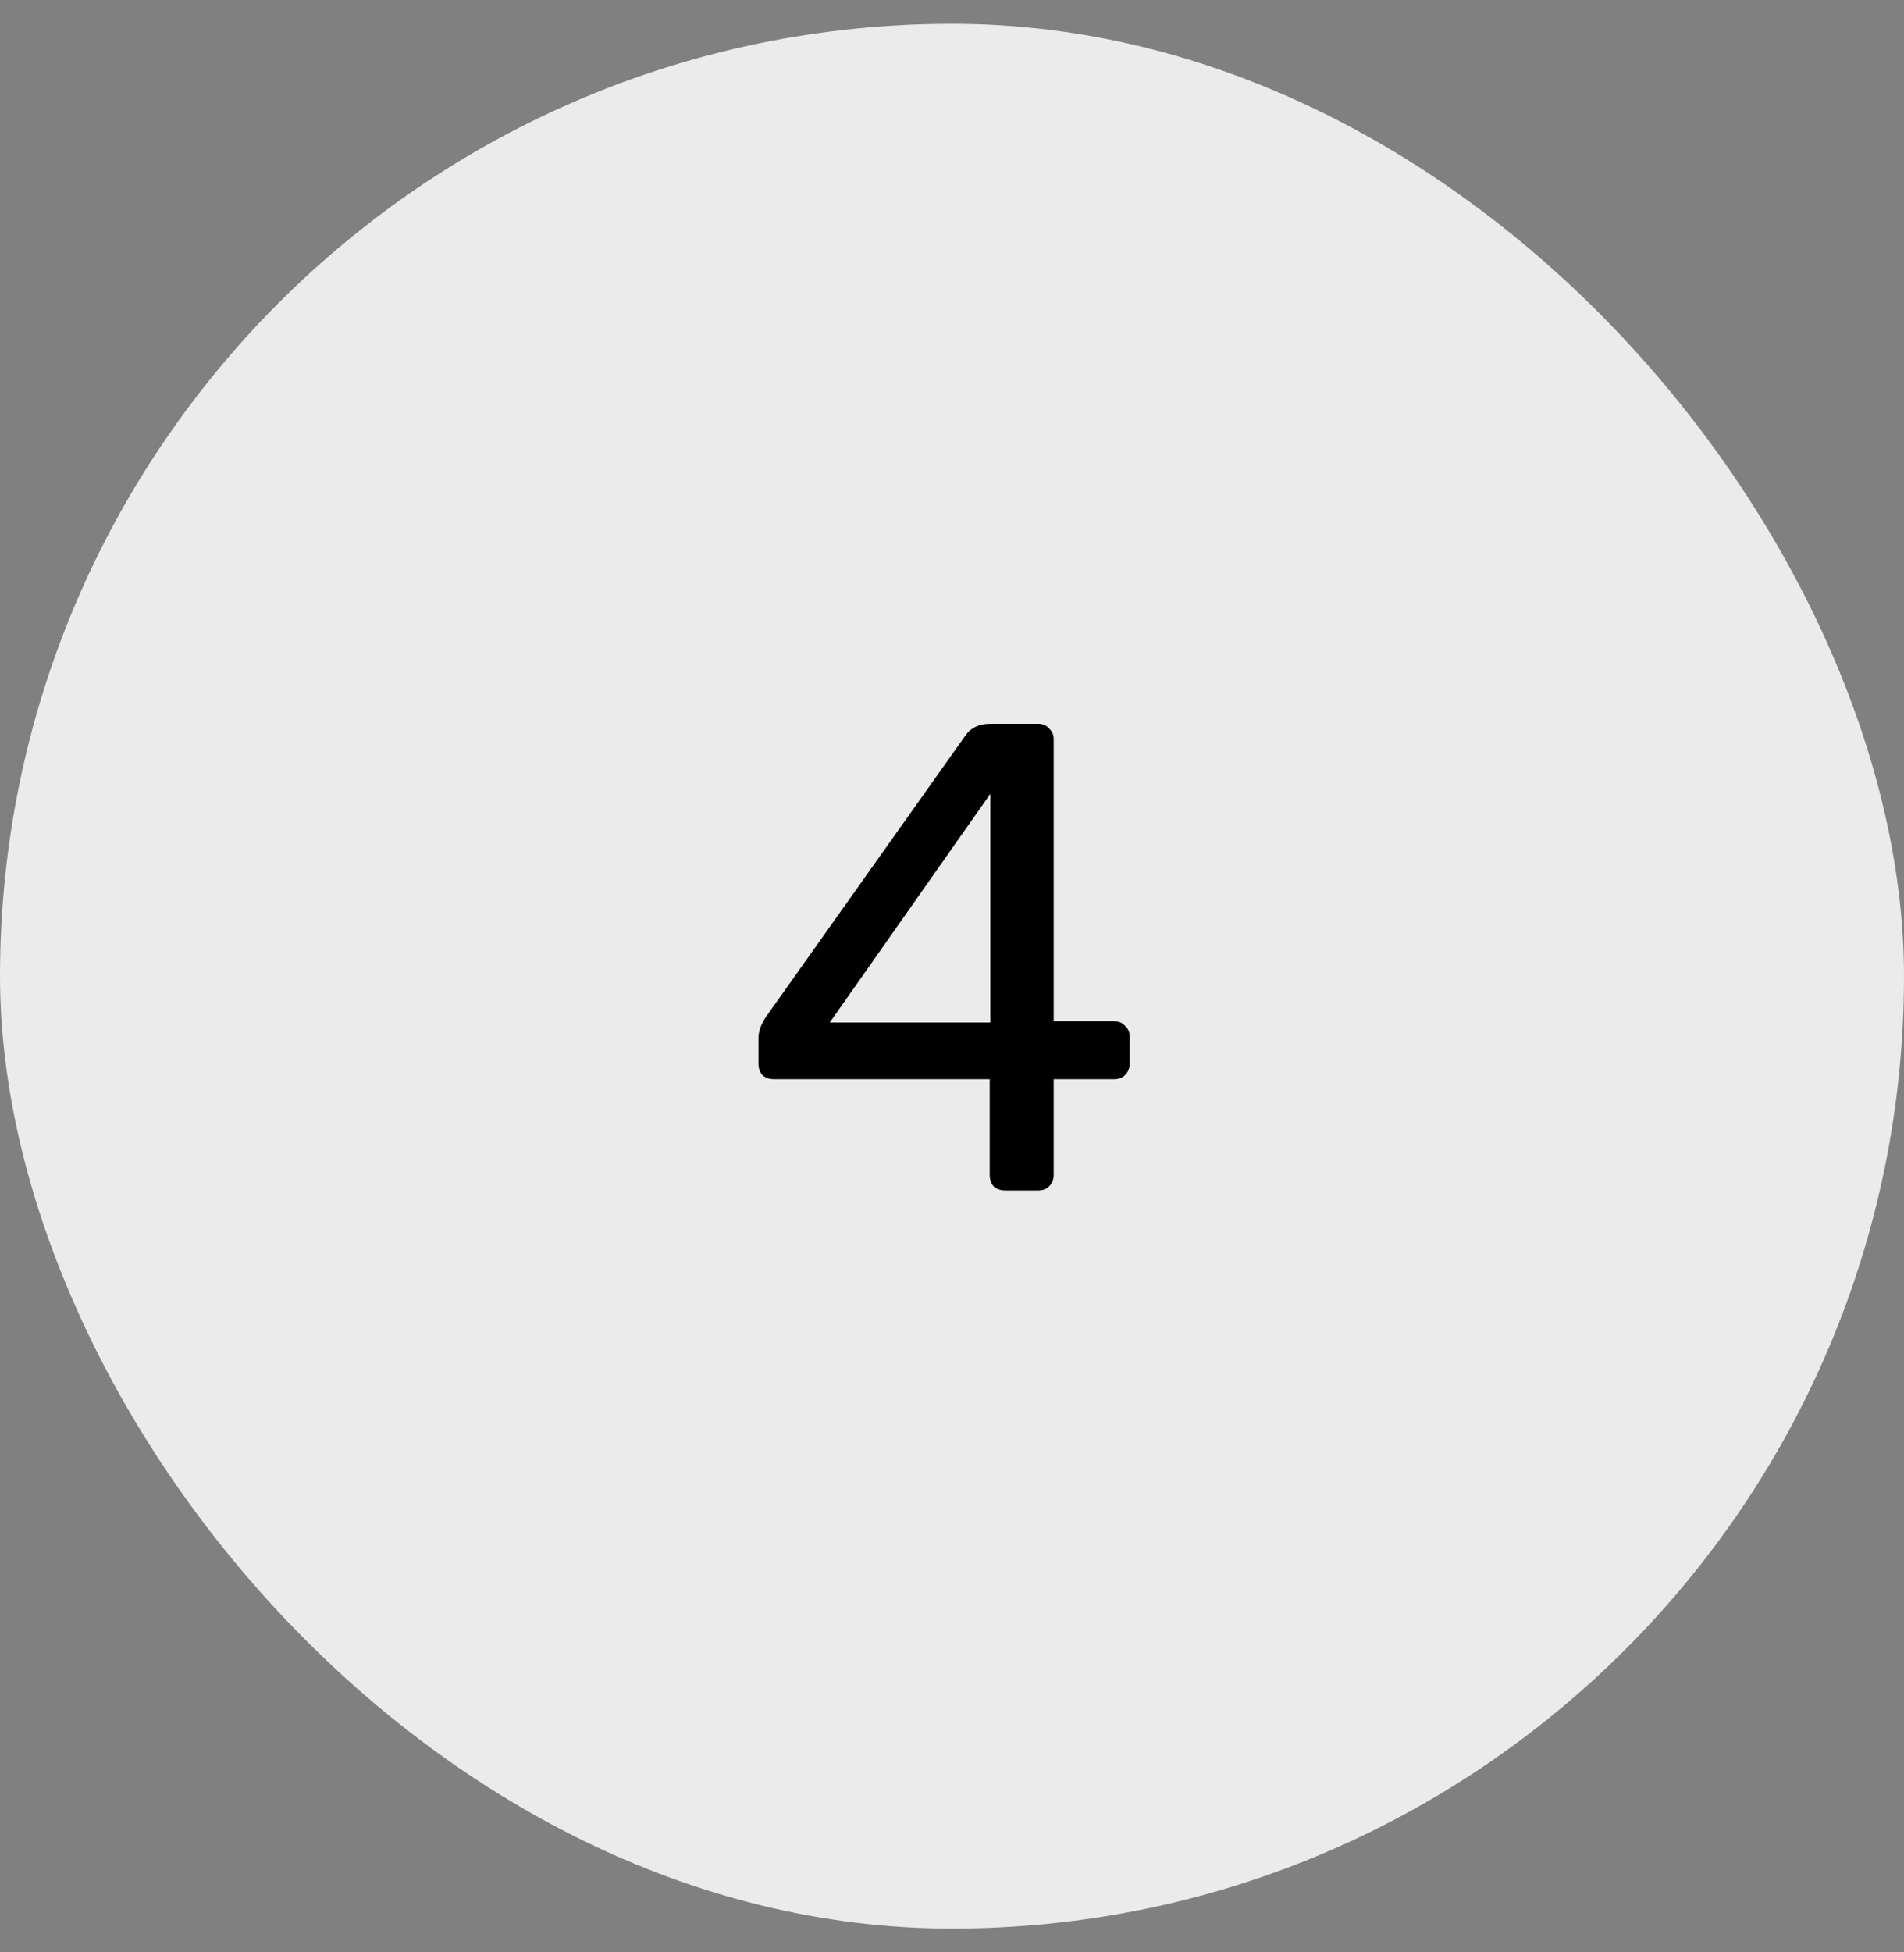 <svg width="40" height="41" viewBox="0 0 40 41" fill="none" xmlns="http://www.w3.org/2000/svg">
<rect x="0" y="0" width="40" height="41" fill="#808080" stroke="none"/>
<rect y="0.5" width="40" height="40" rx="20" fill="#EBEBEB"/>
<path d="M21.114 25C21.021 25 20.941 24.972 20.876 24.916C20.82 24.851 20.792 24.771 20.792 24.678V22.662H16.256C16.163 22.662 16.083 22.634 16.018 22.578C15.962 22.513 15.934 22.433 15.934 22.34V21.78C15.934 21.743 15.943 21.687 15.962 21.612C15.99 21.528 16.032 21.444 16.088 21.36L20.288 15.438C20.4 15.279 20.573 15.2 20.806 15.2H21.814C21.907 15.2 21.982 15.233 22.038 15.298C22.103 15.354 22.136 15.429 22.136 15.522V21.444H23.396C23.499 21.444 23.578 21.477 23.634 21.542C23.699 21.598 23.732 21.673 23.732 21.766V22.34C23.732 22.433 23.699 22.513 23.634 22.578C23.578 22.634 23.503 22.662 23.41 22.662H22.136V24.678C22.136 24.771 22.103 24.851 22.038 24.916C21.982 24.972 21.907 25 21.814 25H21.114ZM17.432 21.472H20.806V16.67L17.432 21.472Z" fill="black"/>
</svg>
